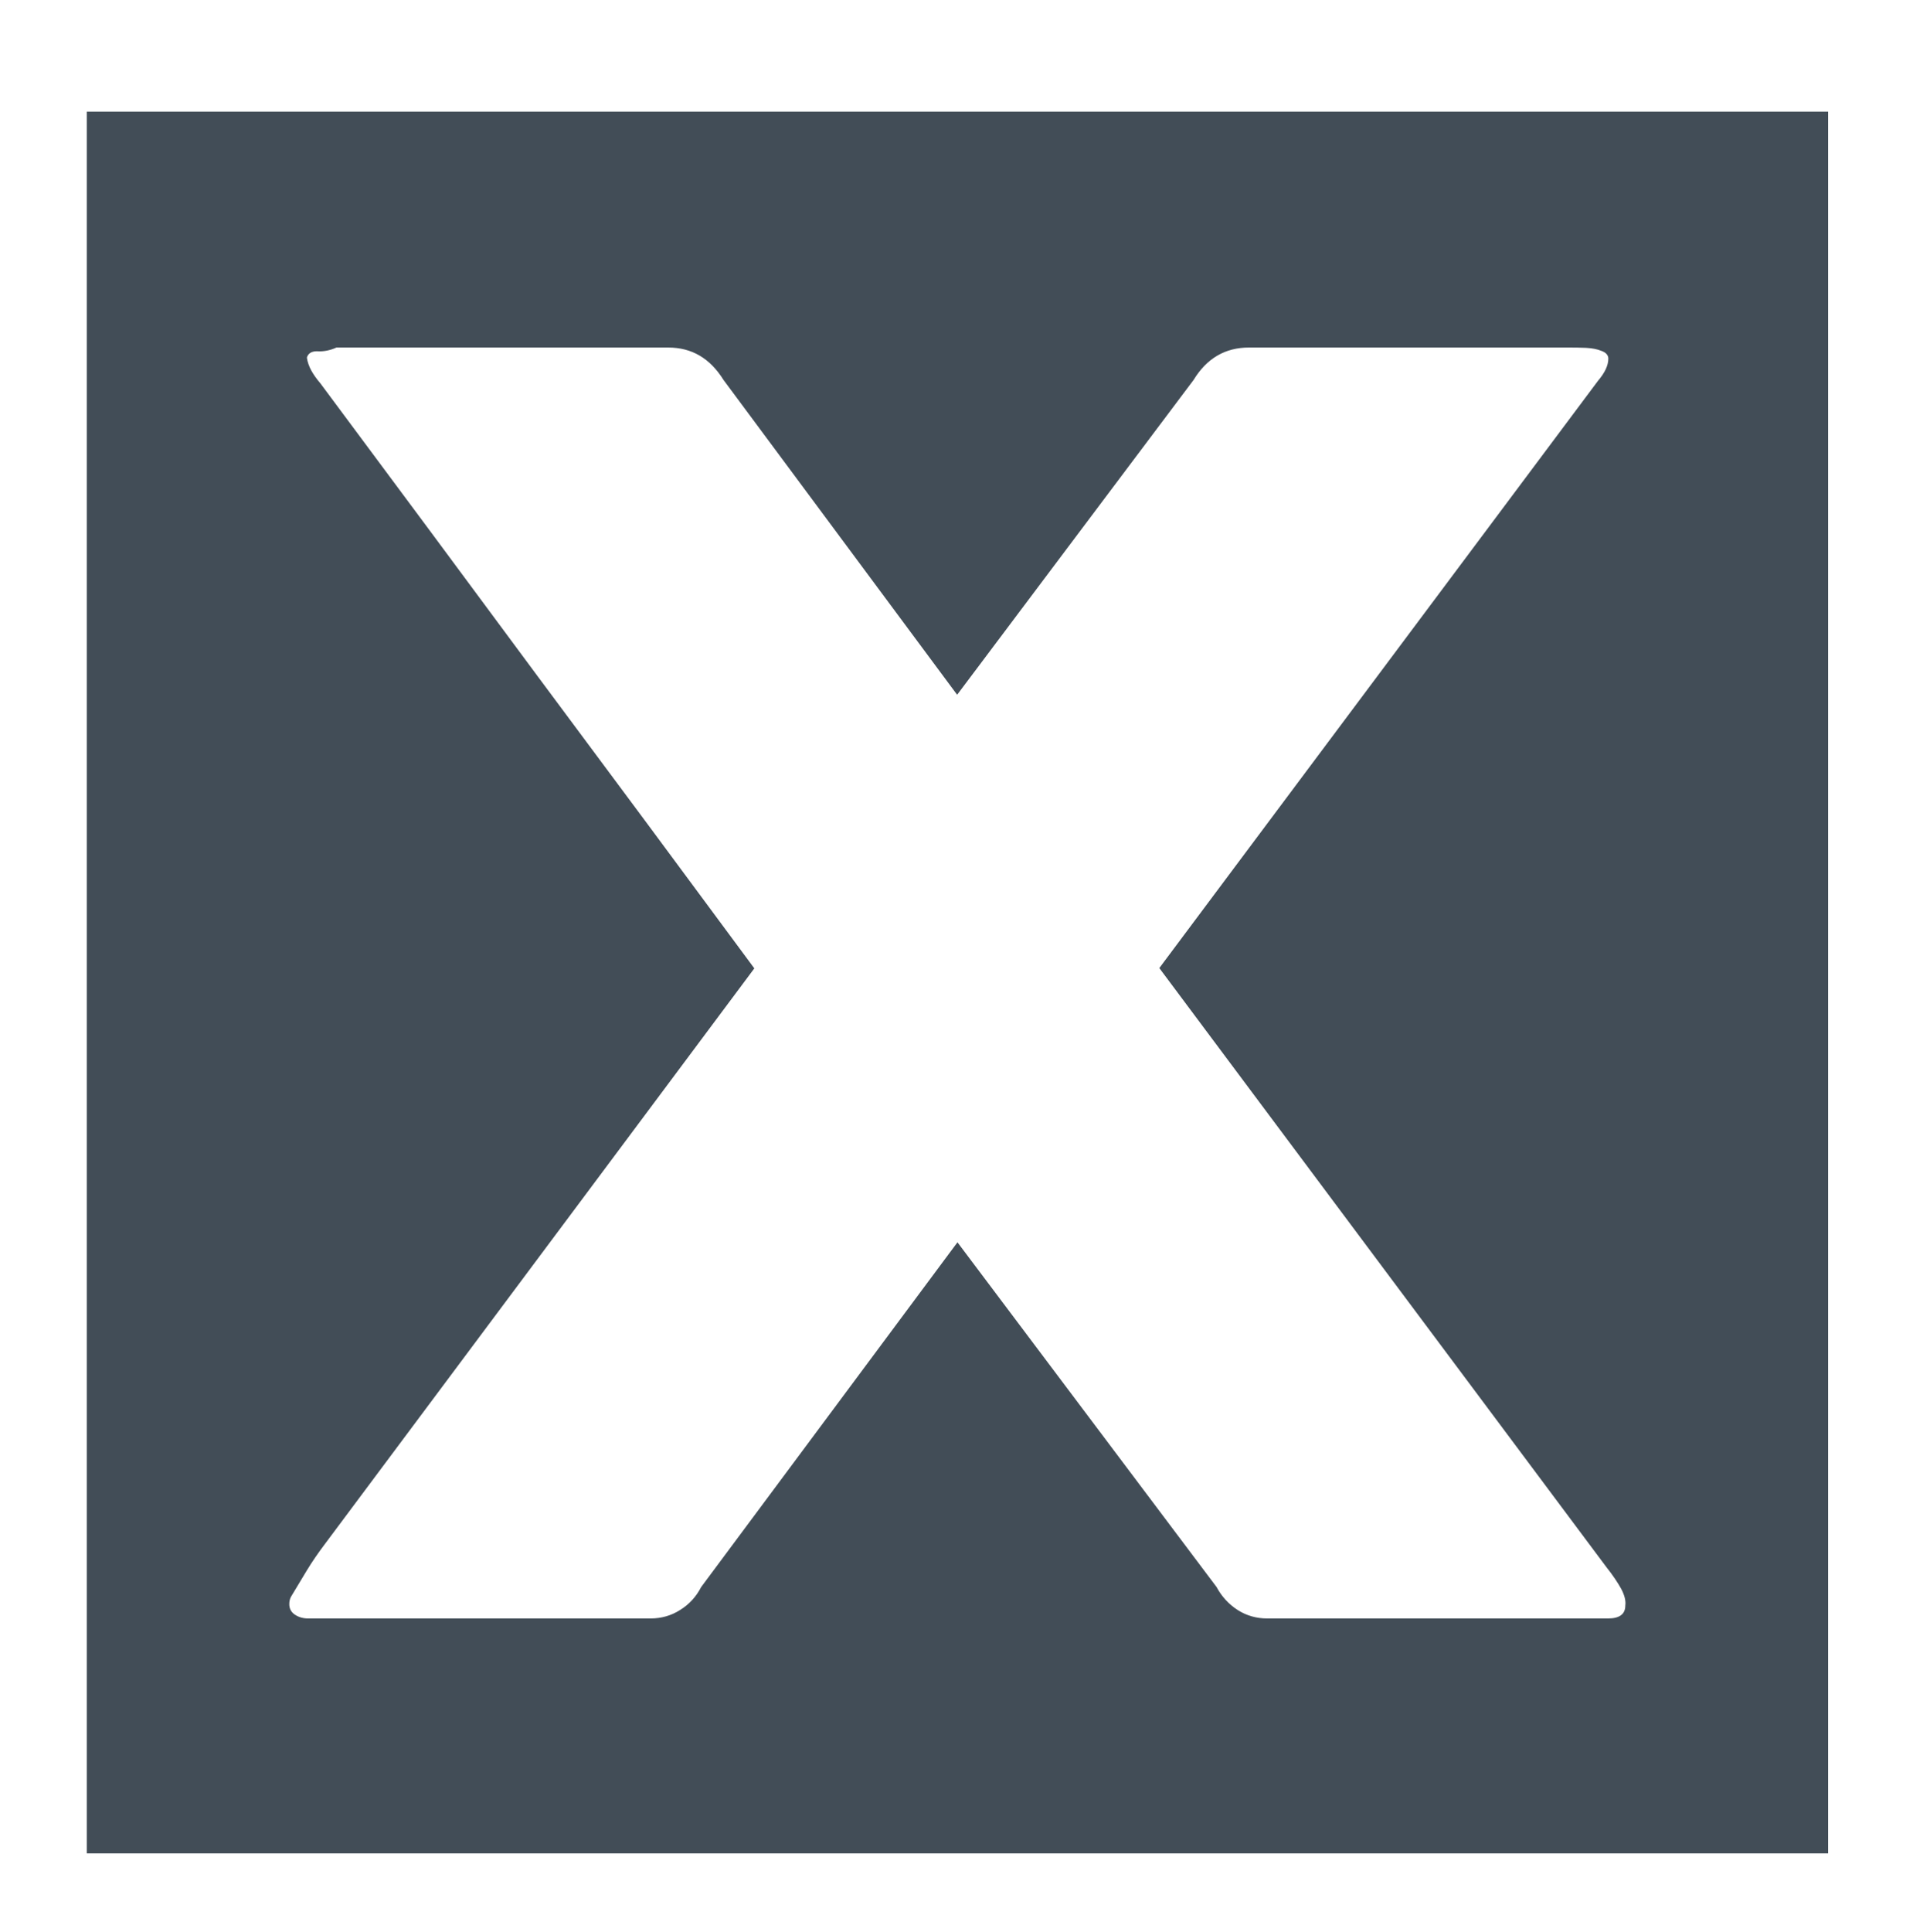 <?xml version="1.0" encoding="utf-8"?>
<!-- Generator: Adobe Illustrator 26.3.1, SVG Export Plug-In . SVG Version: 6.00 Build 0)  -->
<svg version="1.1" id="Layer_1" xmlns="http://www.w3.org/2000/svg" xmlns:xlink="http://www.w3.org/1999/xlink" x="0px" y="0px"
	 viewBox="0 0 613.8 614.4" style="enable-background:new 0 0 613.8 614.4;" xml:space="preserve">
<style type="text/css">
	.st0{fill:#424D57;}
</style>
<path class="st0" d="M27.6,35.5v553.8h553.8V35.5H27.6z M516.9,510.5c0,2.7-1.8,4.1-5.5,4.1H403c-3.4,0-6.6-0.9-9.4-2.7
	c-2.8-1.8-5.1-4.3-6.7-7.3l-82.4-109.6l-81.5,109.6c-1.6,3.1-3.8,5.5-6.7,7.3c-2.8,1.8-6,2.7-9.4,2.7H103.5H98c-1.6,0-3-0.4-4.2-1.2
	c-1.2-0.8-1.8-1.9-1.8-3.4c0-0.9,0.2-1.7,0.6-2.4c1.6-2.7,3.3-5.5,5-8.3c1.7-2.8,3.7-5.7,5.9-8.6l136.4-182.8
	c-23.2-31.4-46.2-62.4-69-93c-22.7-30.7-45.7-61.7-69-93c-1.2-1.4-2.2-2.8-2.9-4.1c-0.7-1.3-1.2-2.6-1.4-4.1c0.4-1.4,1.6-2.1,3.5-2
	c1.9,0.1,3.9-0.3,5.9-1.2h105.5c7.5,0,13.3,3.4,17.6,10.3l74.3,100.1l75.2-100.1c4.2-6.9,10.1-10.3,17.6-10.3h95.2
	c1.6,0,3.5,0,5.8,0c2.2,0,4.3,0,6.2,0.1c1.9,0.1,3.6,0.4,5,1c1.4,0.5,2.1,1.4,2.1,2.4c0,2.2-1.1,4.5-3.3,7.1L368.7,307.8
	l142.2,190.5c2,2.5,3.6,4.9,4.7,6.9C516.7,507.3,517.1,509,516.9,510.5z"/>
</svg>
